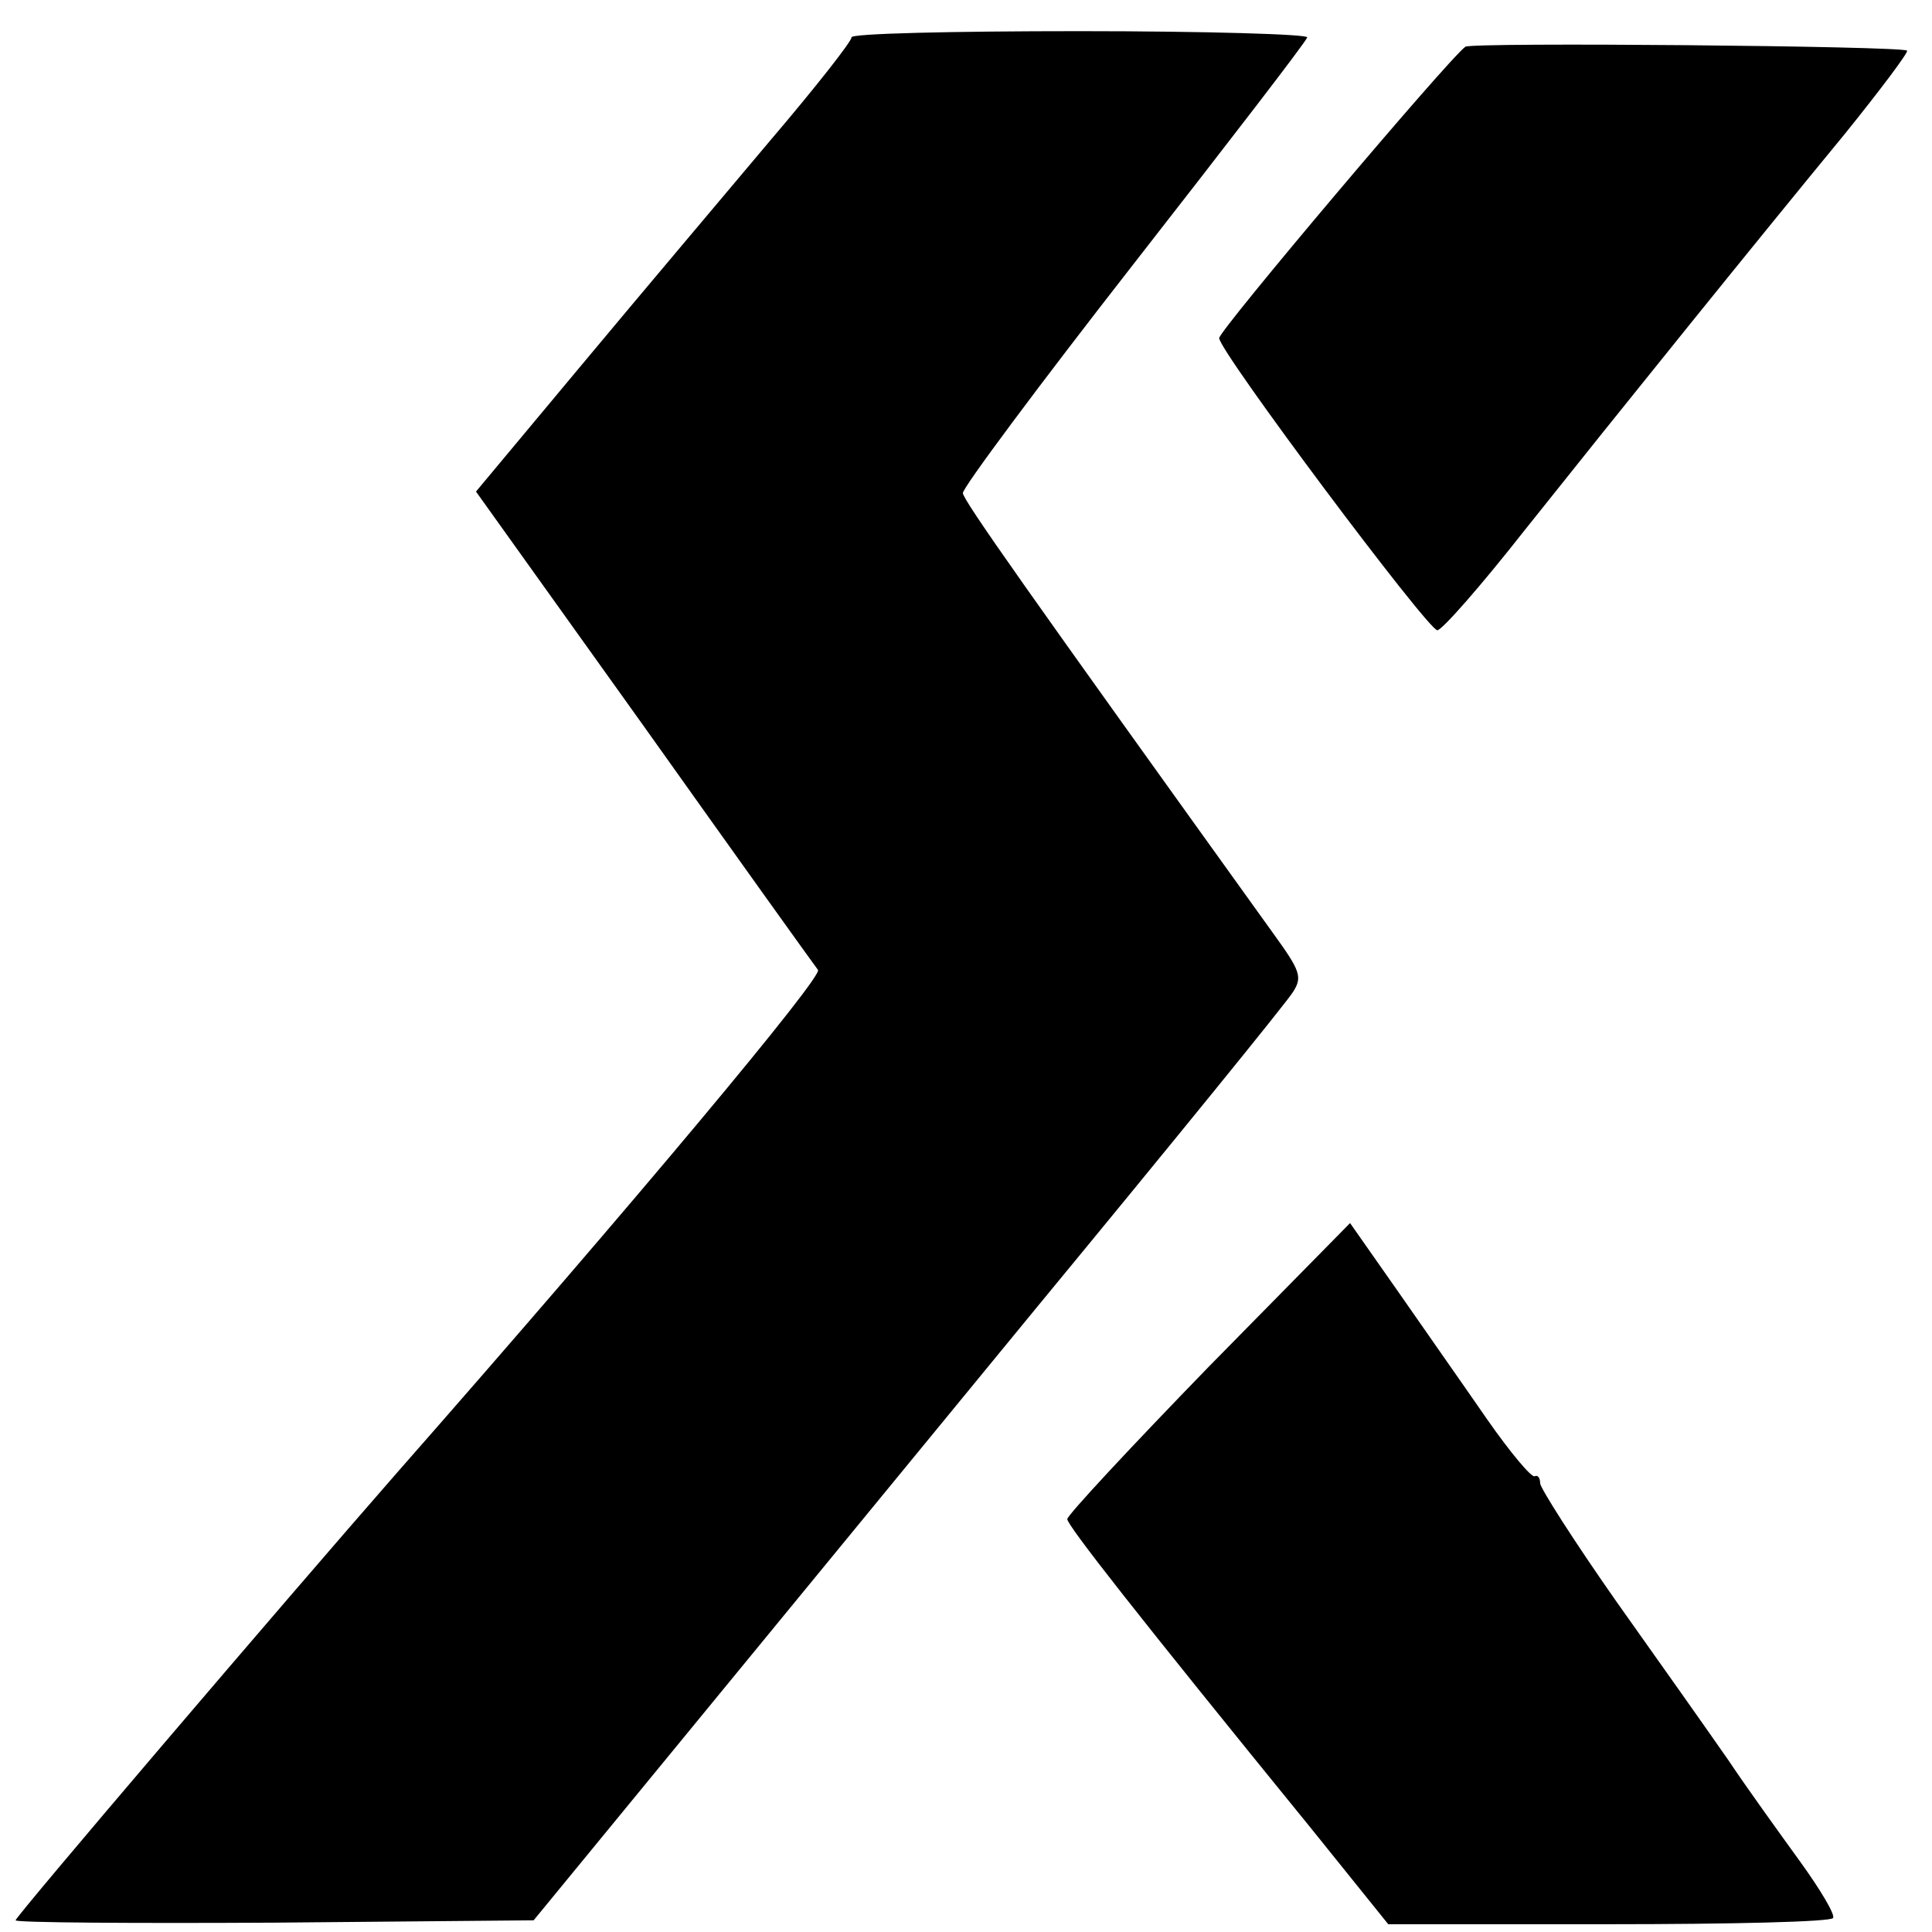 <?xml version="1.0" standalone="no"?>
<!DOCTYPE svg PUBLIC "-//W3C//DTD SVG 20010904//EN"
 "http://www.w3.org/TR/2001/REC-SVG-20010904/DTD/svg10.dtd">
<svg version="1.0" xmlns="http://www.w3.org/2000/svg"
 width="248pt" height="248pt" viewBox="0 0 248 248"
 preserveAspectRatio="xMidYMid meet">
<g transform="translate(0,248) scale(0.1,-0.1)"
fill="#000000" stroke="none">
<path d="M1093 2432 c1 -4 -46 -64 -104 -132 -58 -69 -167 -198 -242 -288
l-136 -163 216 -302 c118 -166 219 -307 223 -312 7 -8 -235 -298 -540 -645
-147 -168 -490 -570 -490 -575 0 -3 150 -4 332 -3 l333 3 165 201 c91 111 307
374 481 586 174 211 322 393 329 405 12 19 9 27 -25 74 -319 444 -398 556
-399 566 -1 6 98 139 219 294 121 155 222 286 223 291 2 4 -129 8 -292 8 -163
0 -295 -3 -293 -8z"/>
<path d="M1881 2420 c-22 -16 -316 -364 -316 -374 0 -17 268 -375 280 -375 6
0 56 57 111 127 125 157 300 374 412 510 46 57 82 105 80 107 -6 6 -559 11
-567 5z"/>
<path d="M1551 725 c-99 -102 -181 -190 -181 -195 0 -8 90 -123 313 -397 l99
-123 283 0 c156 0 286 3 288 8 3 4 -16 36 -42 72 -26 36 -68 94 -92 130 -25
36 -90 128 -144 204 -54 77 -98 146 -98 152 0 7 -3 11 -7 9 -4 -2 -31 30 -61
73 -29 42 -81 116 -115 165 l-61 87 -182 -185z"/>
</g>
</svg>
